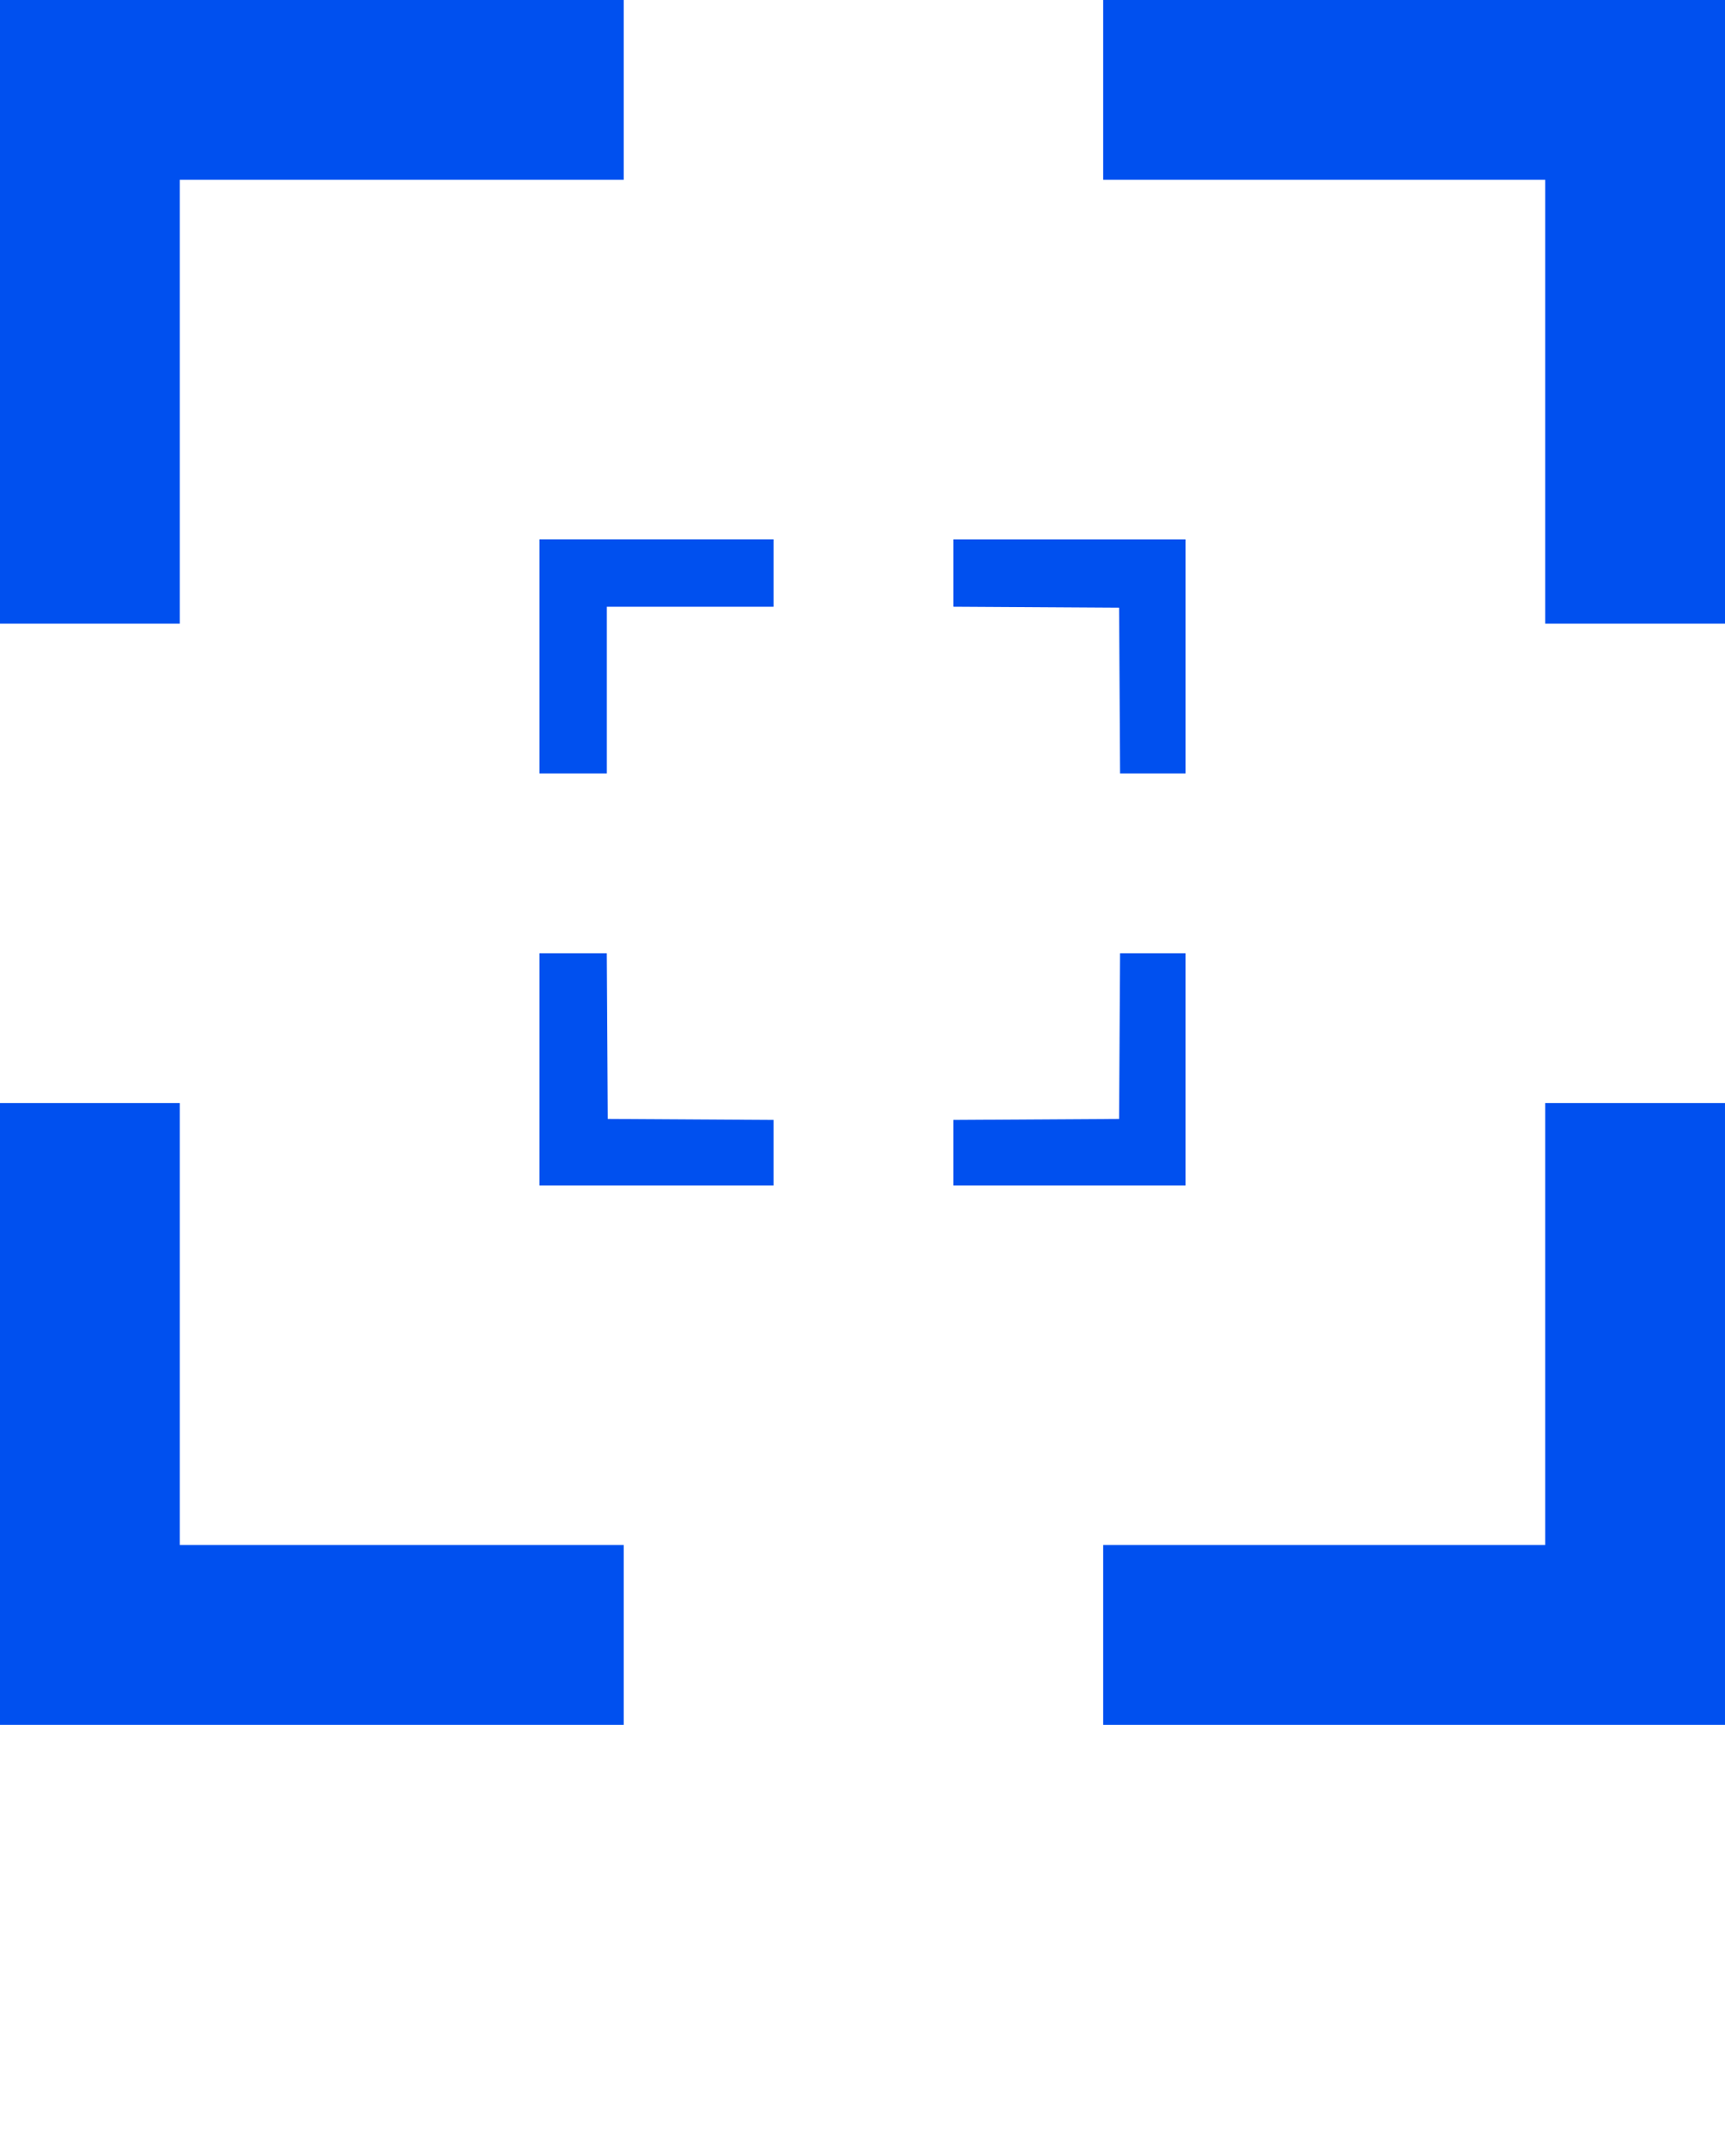 <svg xmlns:dc="http://purl.org/dc/elements/1.1/" xmlns:cc="http://creativecommons.org/ns#" xmlns:rdf="http://www.w3.org/1999/02/22-rdf-syntax-ns#" xmlns:svg="http://www.w3.org/2000/svg" xmlns="http://www.w3.org/2000/svg" xmlns:sodipodi="http://sodipodi.sourceforge.net/DTD/sodipodi-0.dtd" xmlns:inkscape="http://www.inkscape.org/namespaces/inkscape" viewBox="0 0 324.908 406.135" version="1.1" x="0px" y="0px"><g transform="translate(333.955,66.531)"><path style="fill:#0050ef;" d="m -333.955,199.816 v -58.561 h 16.933 16.933 v 41.628 41.628 h 41.804 41.804 v 16.933 16.933 h -58.737 -58.737 z m 207.786,41.628 v -16.933 h 41.628 41.628 v -41.628 -41.628 h 16.933 16.933 v 58.561 58.561 H -67.608 -126.169 Z M -232.355,134.905 V 113.033 h 6.346 6.346 l 0.092,15.61 0.092,15.61 15.61,0.092 15.61,0.092 v 6.17 6.17 h -22.049 -22.049 z m 77.964,15.702 v -6.17 l 15.61,-0.092 15.61,-0.092 0.092,-15.61 0.092,-15.61 h 6.17 6.17 v 21.872 21.872 h -21.872 -21.872 z M -232.355,57.118 V 35.069 h 22.049 22.049 v 6.35 6.35 h -15.699 -15.699 v 15.699 15.699 h -6.35 -6.35 z m 109.277,6.438 -0.092,-15.61 -15.61,-0.092 -15.61,-0.092 v -6.346 -6.346 h 21.872 21.872 v 22.049 22.049 h -6.17 -6.17 z M -333.955,-7.793 v -58.737 h 58.737 58.737 v 16.933 16.933 h -41.804 -41.804 v 41.804 41.804 h -16.933 -16.933 z m 291.042,16.933 v -41.804 h -41.628 -41.628 v -16.933 -16.933 h 58.561 58.561 v 58.737 58.737 H -25.98 -42.913 Z" fill="#000000" stroke-width="0.353"/></g></svg>